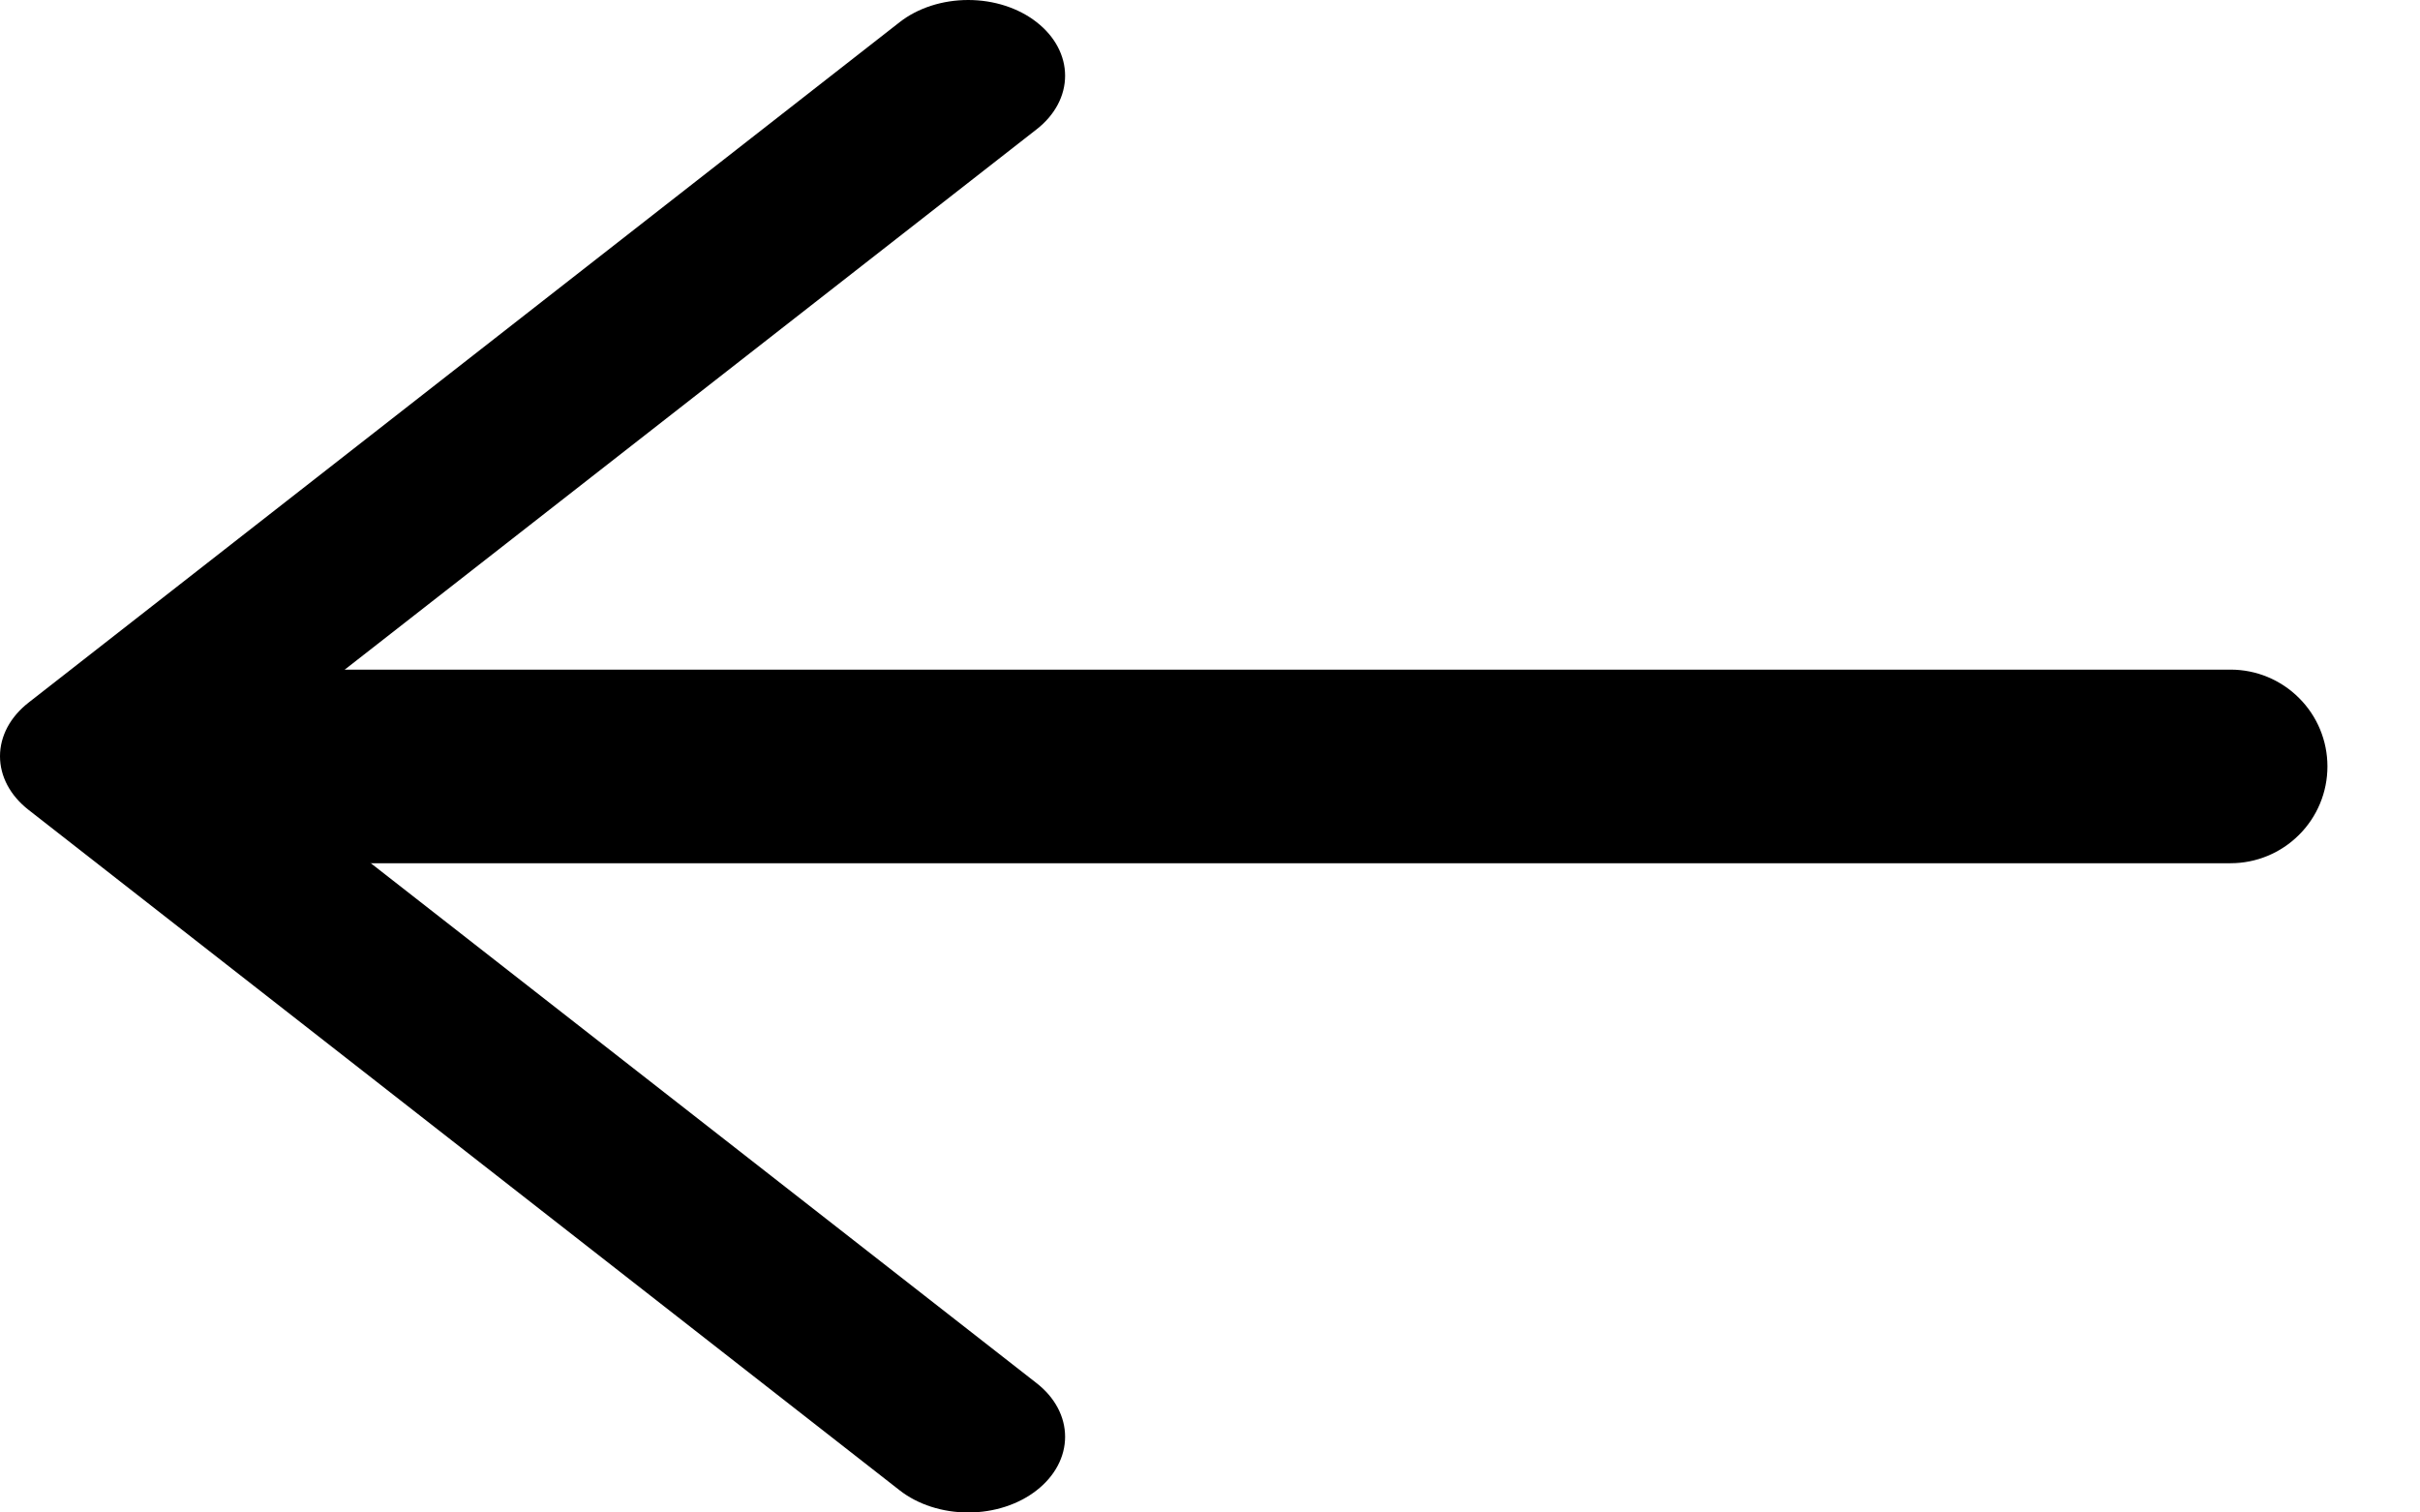 <svg width="24" height="15" viewBox="0 0 24 15" fill="none" xmlns="http://www.w3.org/2000/svg">
<path d="M2.922 6.641H22.122C22.376 6.641 22.62 6.742 22.8 6.922C22.981 7.102 23.082 7.346 23.082 7.601C23.082 7.856 22.981 8.1 22.8 8.28C22.62 8.46 22.376 8.561 22.122 8.561H2.922C2.667 8.561 2.423 8.46 2.243 8.28C2.063 8.1 1.962 7.856 1.962 7.601C1.962 7.346 2.063 7.102 2.243 6.922C2.423 6.742 2.667 6.641 2.922 6.641Z" fill="black"/>
<path d="M2.319 7.5L10.281 13.718C10.462 13.859 10.563 14.05 10.563 14.249C10.563 14.448 10.462 14.639 10.281 14.78C10.101 14.921 9.857 15 9.602 15C9.347 15 9.102 14.921 8.922 14.78L0.282 8.031C0.193 7.961 0.122 7.879 0.073 7.787C0.025 7.696 0 7.599 0 7.5C0 7.401 0.025 7.304 0.073 7.213C0.122 7.121 0.193 7.039 0.282 6.969L8.922 0.22C9.102 0.079 9.347 0 9.602 0C9.857 0 10.101 0.079 10.281 0.22C10.462 0.361 10.563 0.552 10.563 0.751C10.563 0.95 10.462 1.141 10.281 1.282L2.319 7.5Z" fill="black"/>
</svg>

